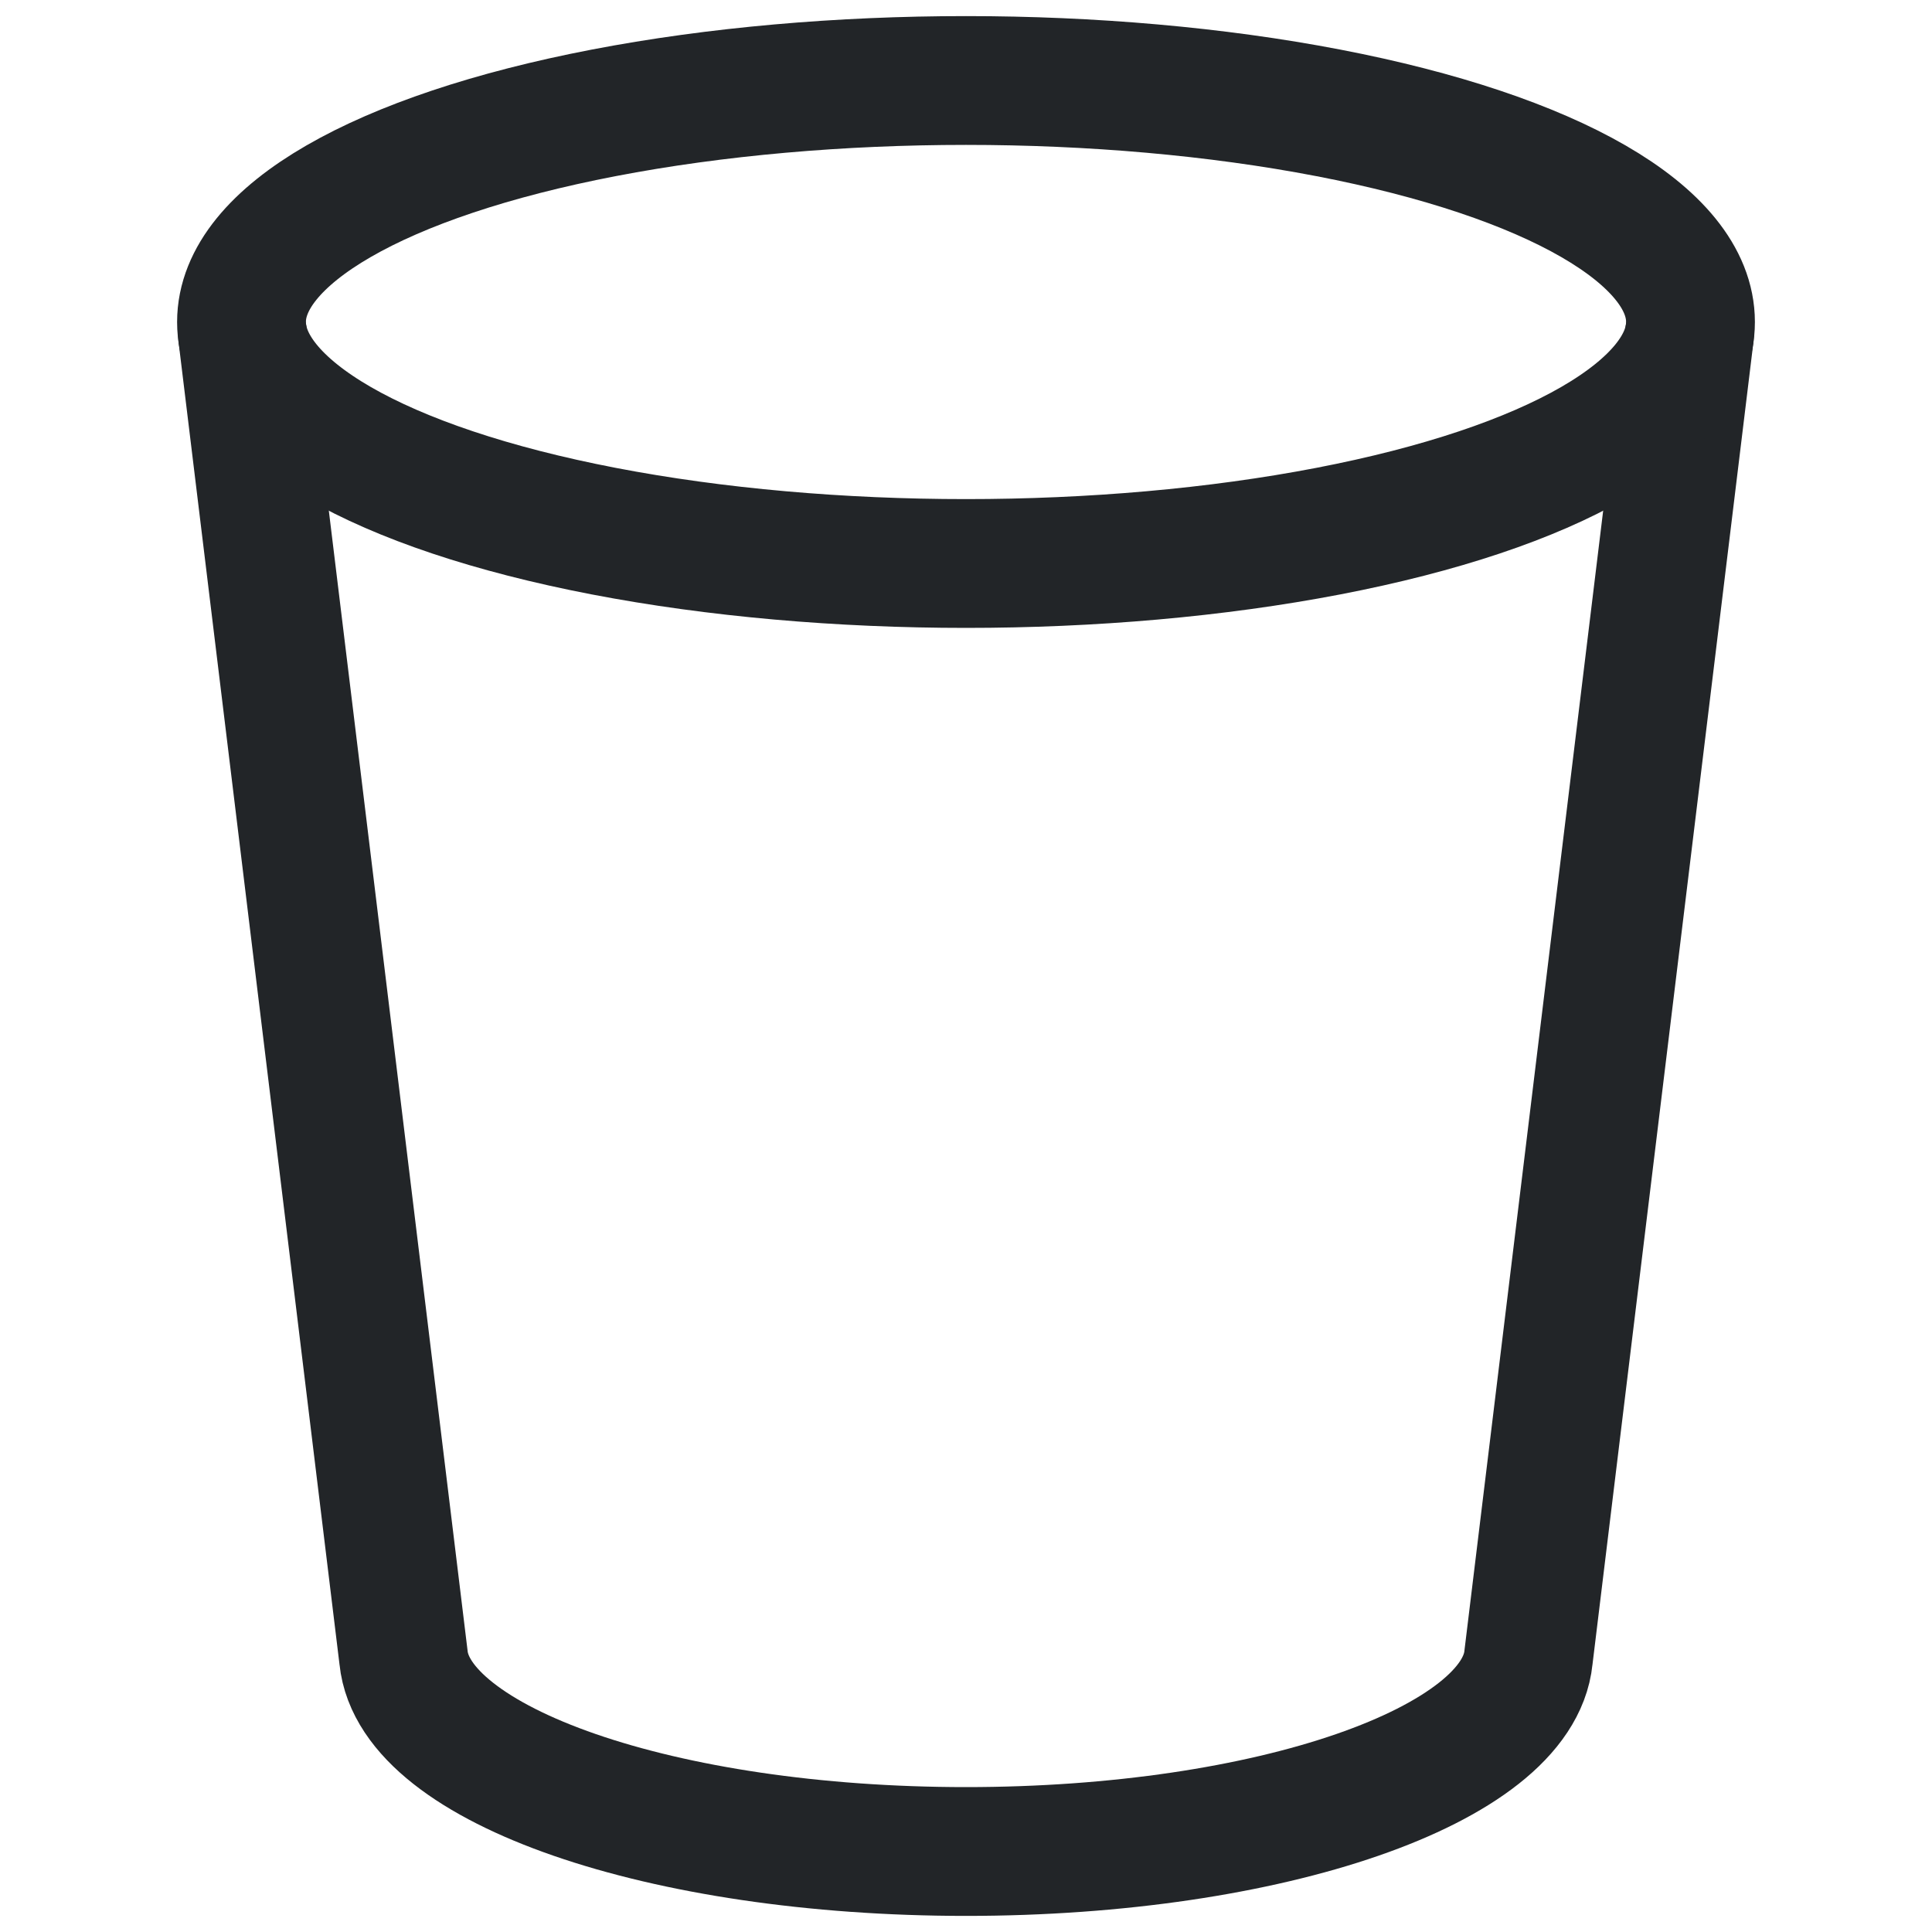 <svg xmlns="http://www.w3.org/2000/svg" viewBox="0 0 24 24" style="color:#222528;">
  <g stroke-width="1.6" stroke-linecap="round" fill="none" stroke="currentColor" stroke-linejoin="round">
    <path data-cap="butt" d="M3.013,4.159l2,16.432C5.148,21.929,8.22,23,12,23s6.852-1.071,6.987-2.409l2-16.432"></path>
    <ellipse cx="12" cy="4" rx="9" ry="3"></ellipse>
  </g>
</svg>
